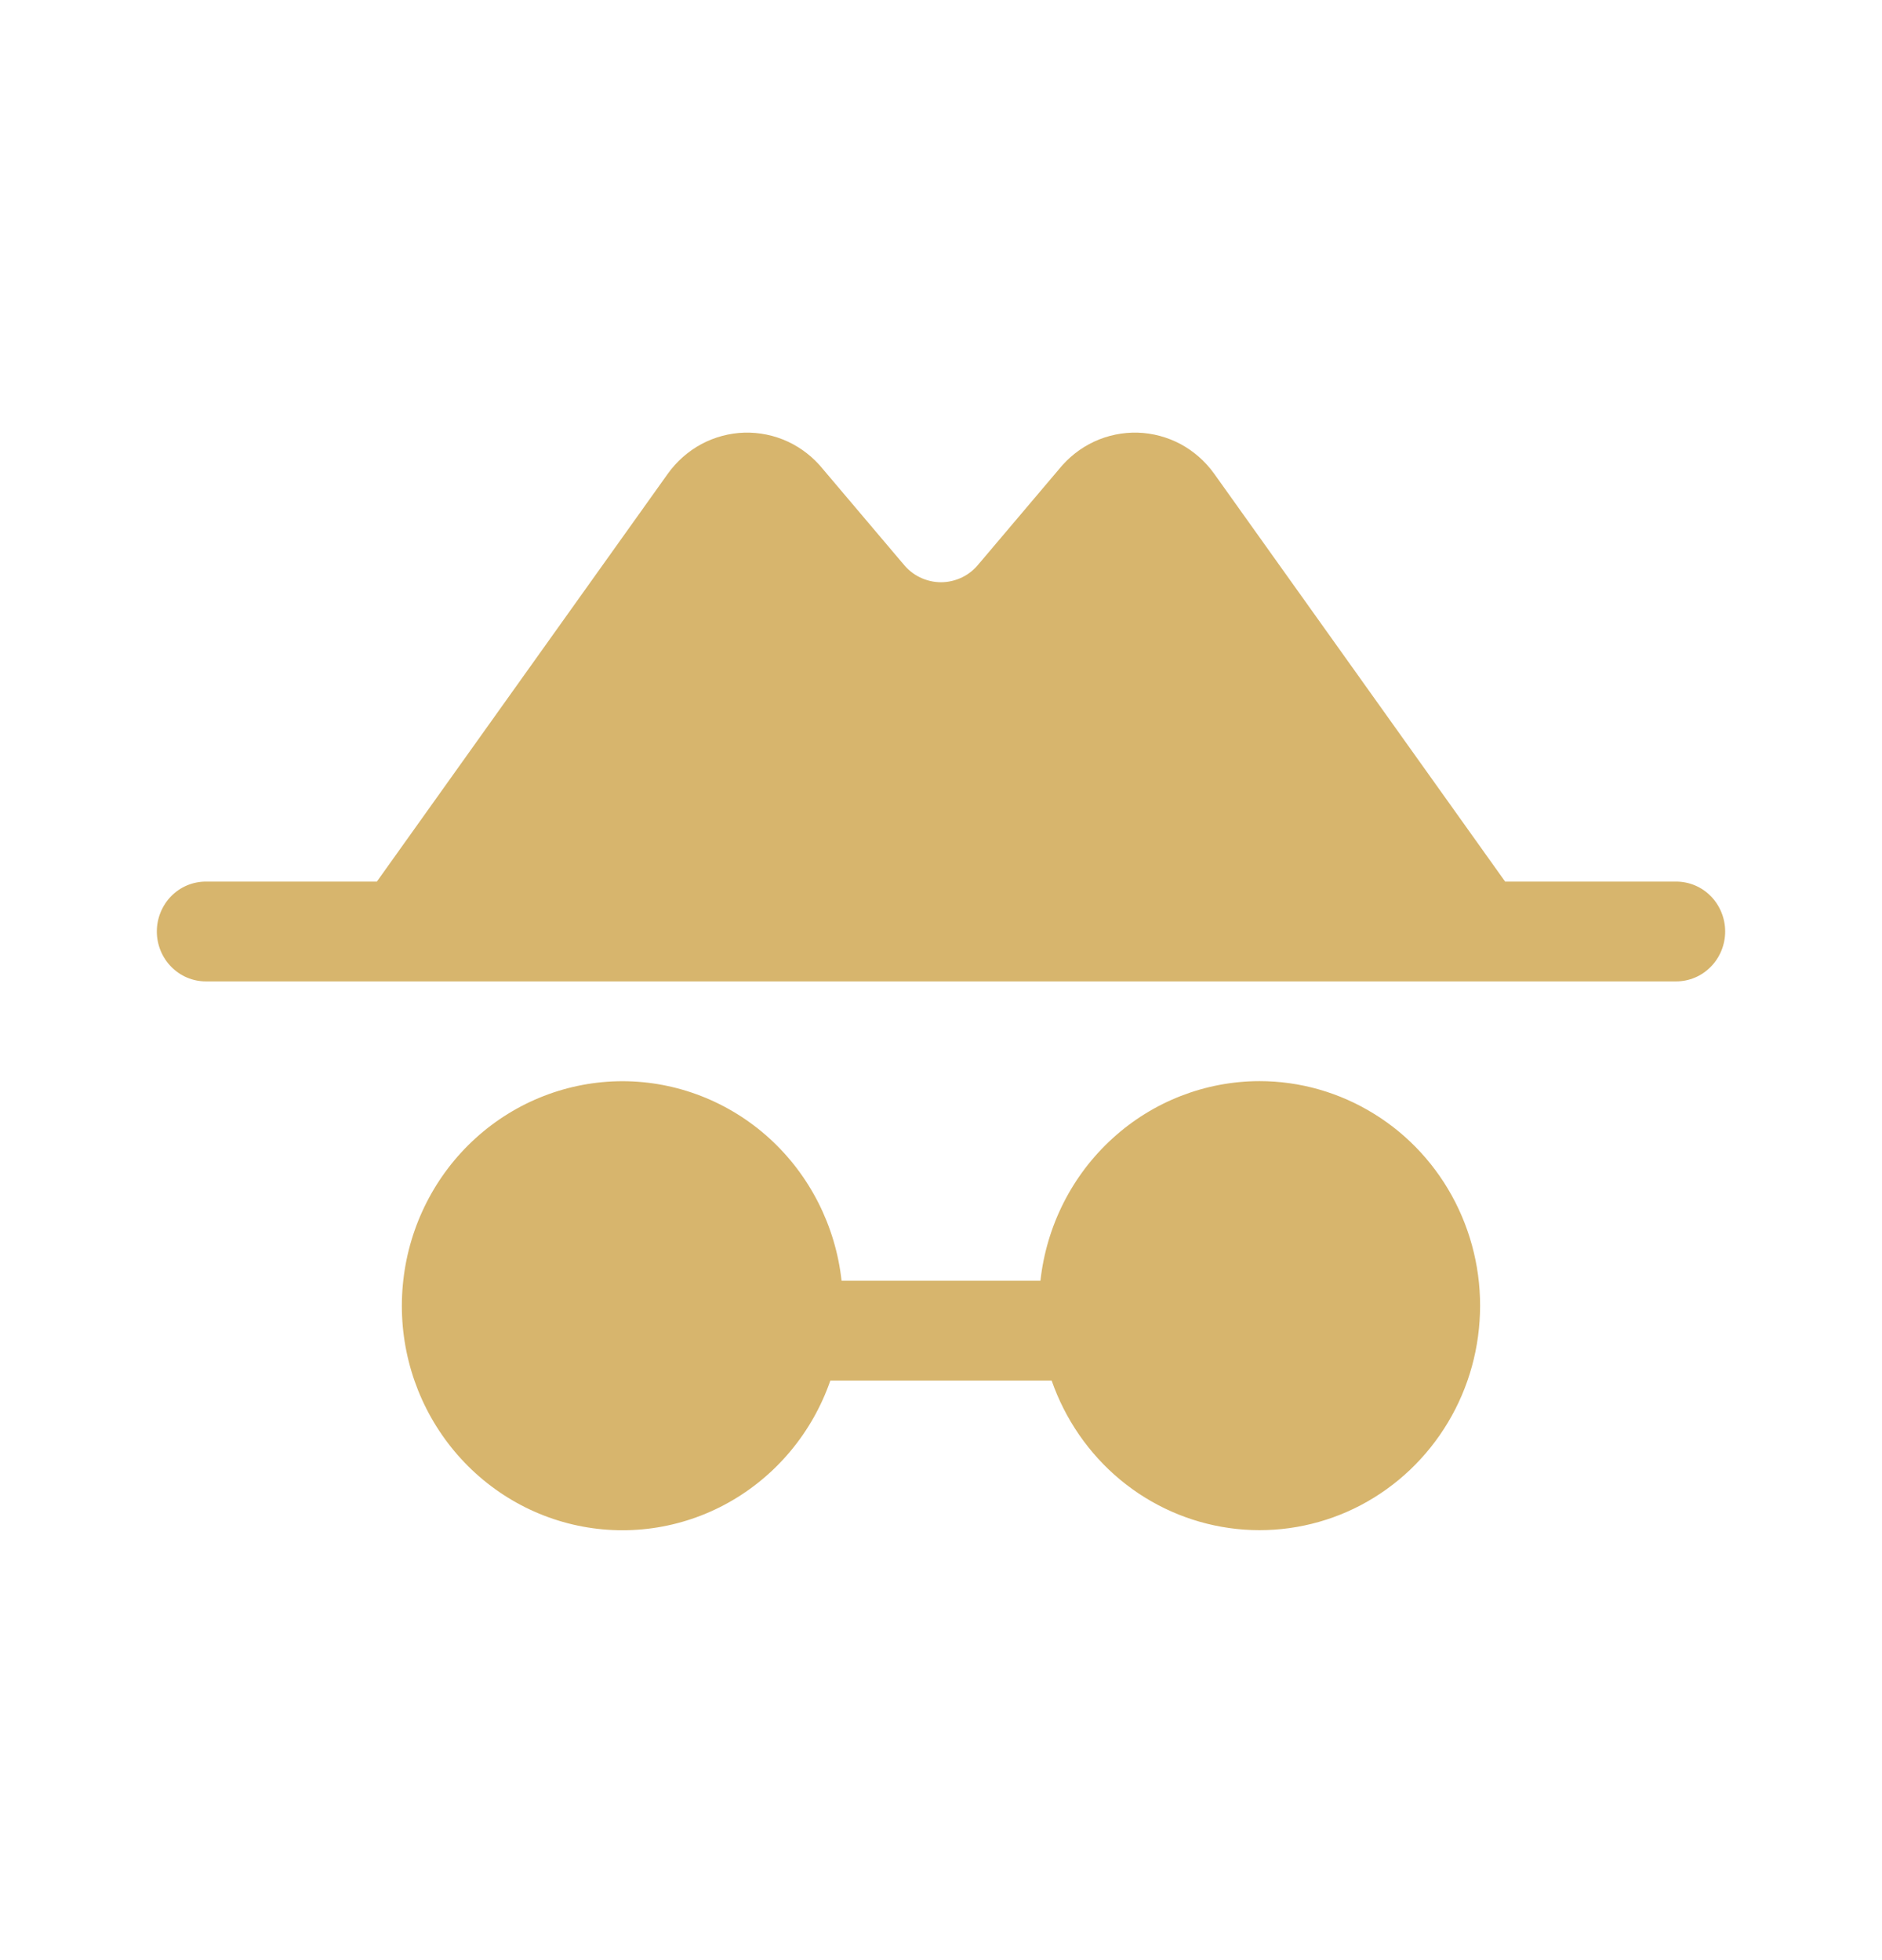<svg width="24" height="25" viewBox="0 0 24 25" fill="none" xmlns="http://www.w3.org/2000/svg">
<path d="M22 11.88C22 12.049 21.934 12.211 21.817 12.33C21.7 12.45 21.541 12.517 21.375 12.517H2.625C2.459 12.517 2.3 12.45 2.183 12.33C2.066 12.211 2 12.049 2 11.88C2 11.712 2.066 11.55 2.183 11.43C2.3 11.311 2.459 11.244 2.625 11.244H4.806L8.517 6.041C8.63 5.884 8.776 5.755 8.945 5.664C9.114 5.574 9.301 5.524 9.492 5.518C9.683 5.513 9.873 5.552 10.046 5.632C10.22 5.713 10.373 5.833 10.495 5.984L11.498 7.169L11.514 7.187C11.572 7.262 11.646 7.322 11.73 7.363C11.814 7.404 11.907 7.426 12 7.426C12.093 7.426 12.186 7.404 12.27 7.363C12.354 7.322 12.428 7.262 12.486 7.187L12.502 7.169L13.505 5.984C13.627 5.833 13.78 5.713 13.954 5.632C14.127 5.552 14.317 5.513 14.508 5.518C14.699 5.524 14.886 5.574 15.055 5.664C15.224 5.755 15.37 5.884 15.483 6.041L19.194 11.244H21.375C21.541 11.244 21.7 11.311 21.817 11.43C21.934 11.55 22 11.712 22 11.88ZM16.062 13.789C15.371 13.79 14.703 14.049 14.188 14.519C13.672 14.988 13.345 15.635 13.268 16.335H10.732C10.655 15.636 10.328 14.99 9.813 14.52C9.298 14.051 8.631 13.791 7.94 13.79C7.249 13.79 6.582 14.048 6.066 14.516C5.55 14.984 5.221 15.63 5.143 16.329C5.064 17.028 5.241 17.732 5.64 18.306C6.039 18.881 6.632 19.286 7.305 19.444C7.978 19.602 8.685 19.503 9.291 19.164C9.897 18.825 10.359 18.271 10.589 17.608H13.411C13.583 18.102 13.885 18.54 14.284 18.872C14.684 19.204 15.165 19.417 15.676 19.489C16.187 19.561 16.707 19.489 17.18 19.281C17.654 19.072 18.061 18.735 18.359 18.306C18.657 17.878 18.833 17.374 18.868 16.85C18.904 16.326 18.797 15.803 18.56 15.336C18.323 14.87 17.965 14.479 17.524 14.207C17.084 13.934 16.578 13.789 16.062 13.789Z" fill="#D7B56D"/>
</svg>
